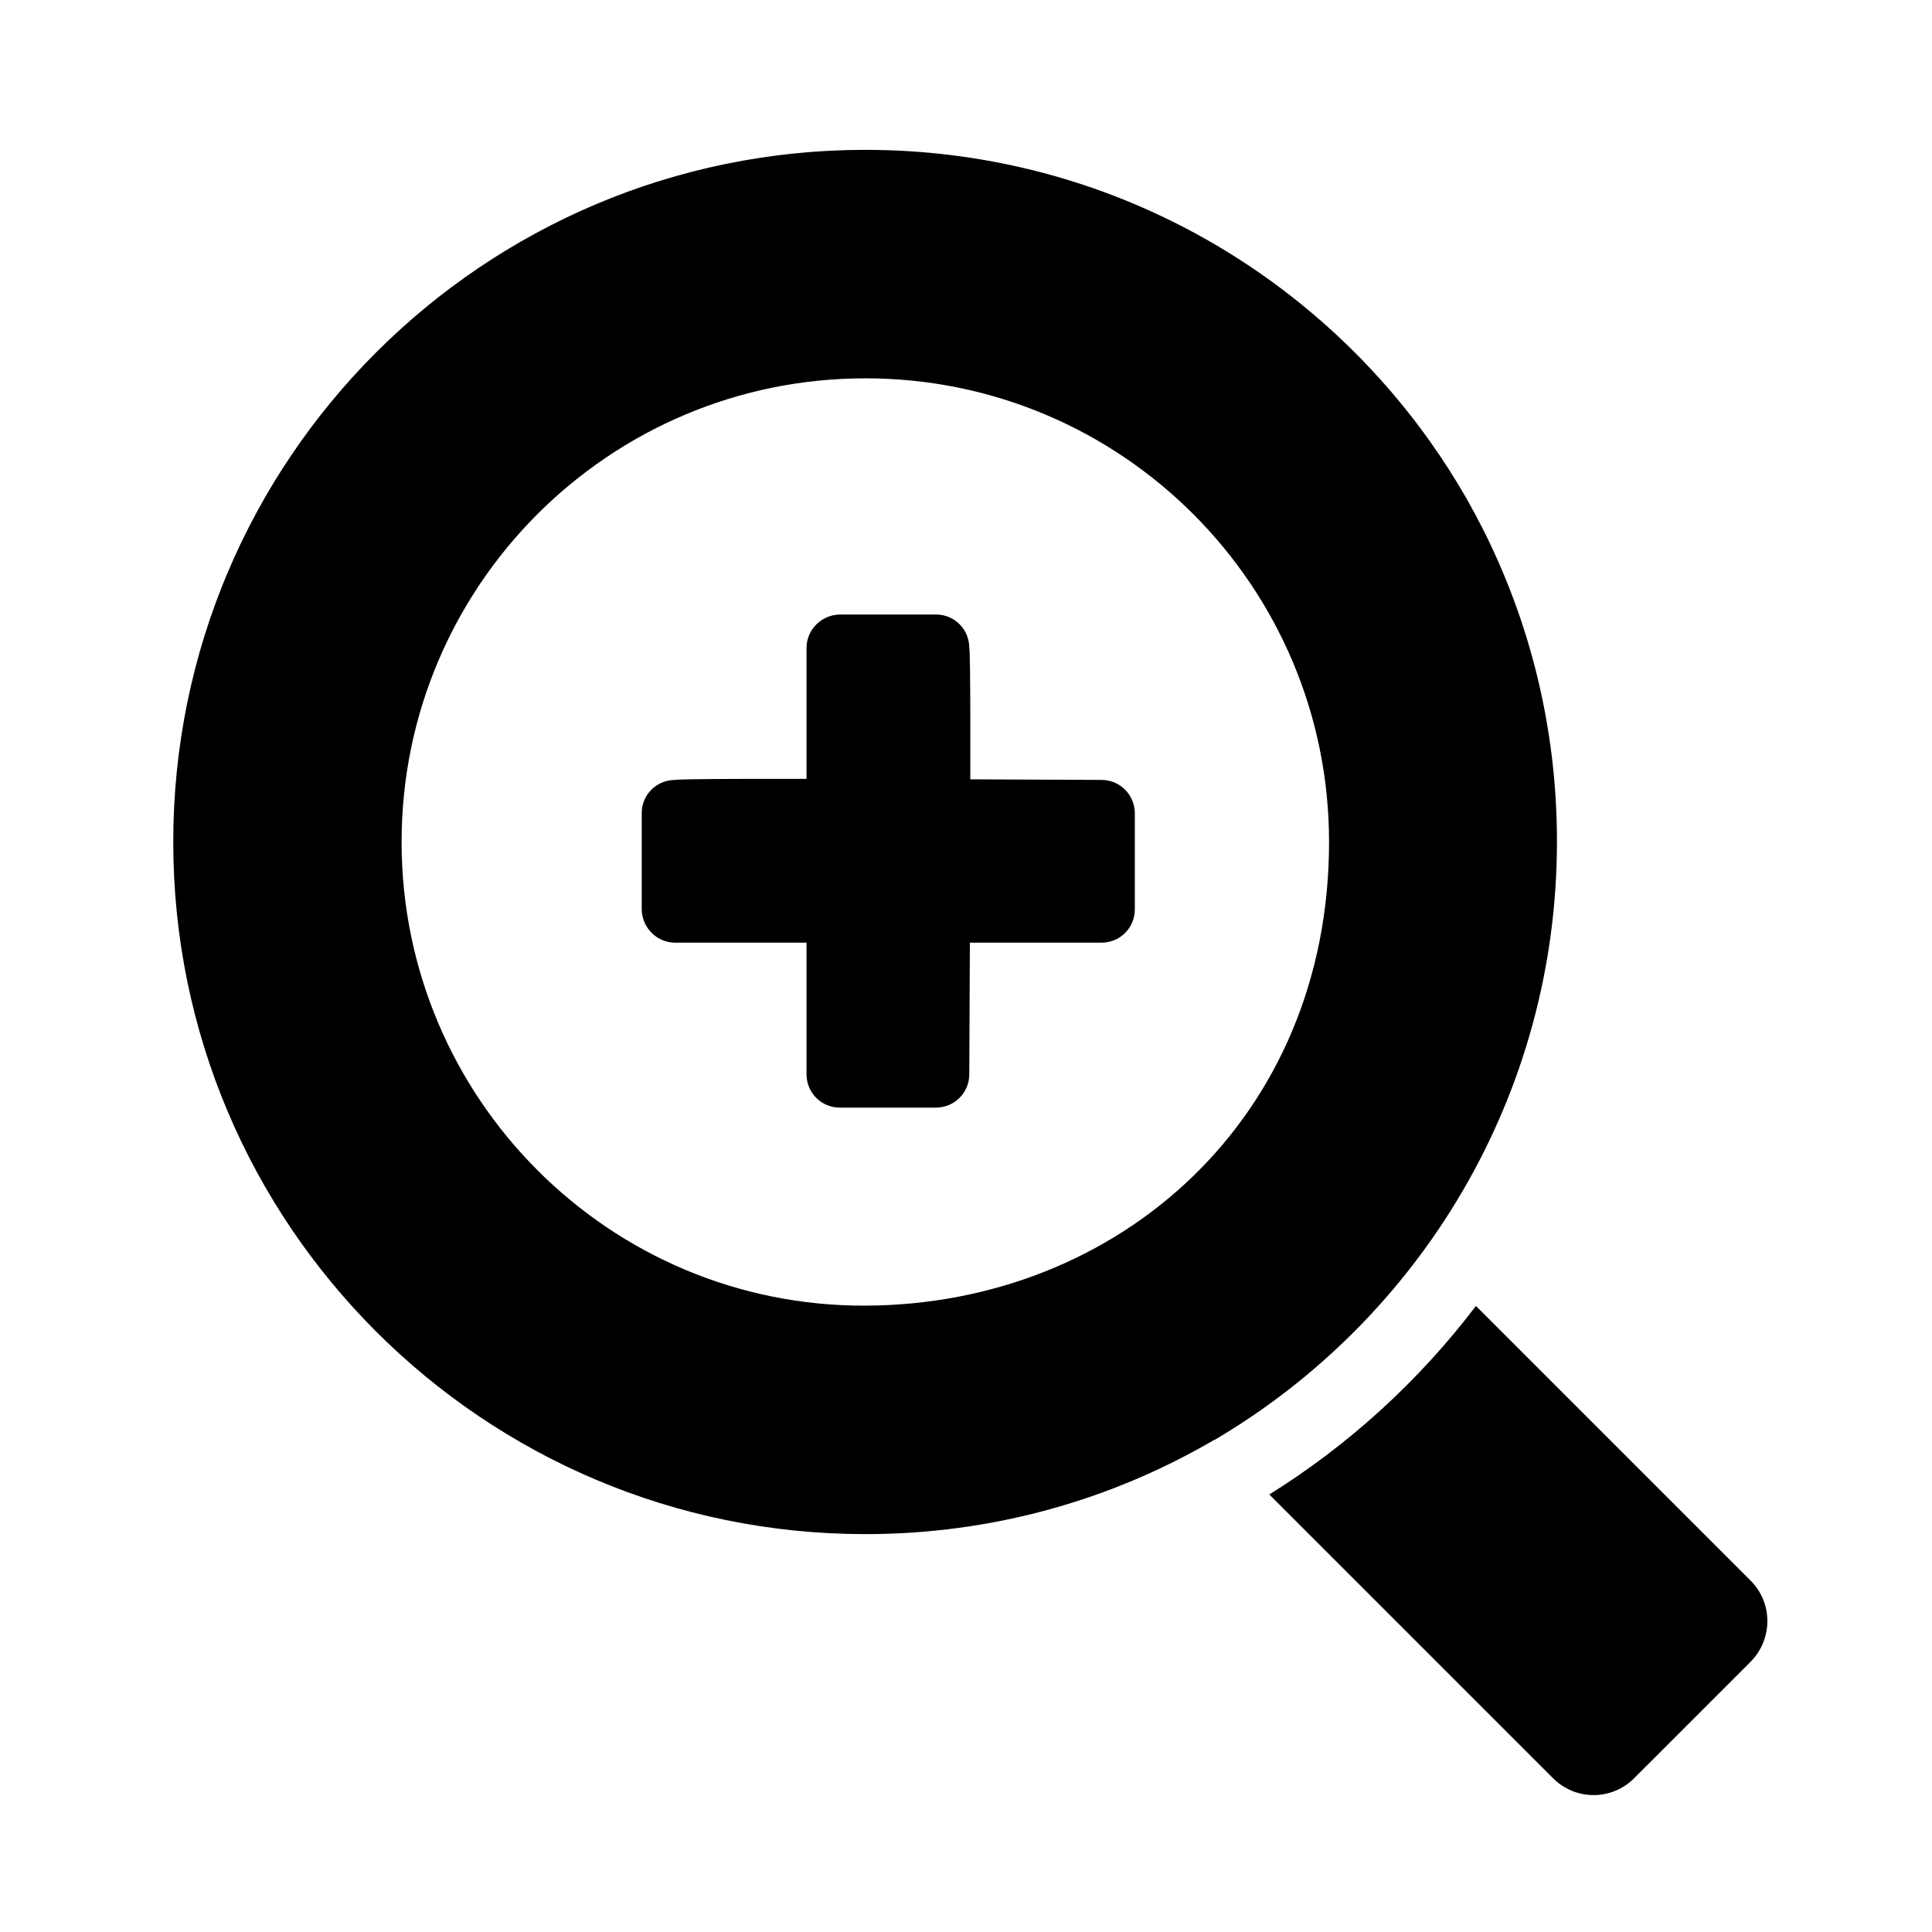<?xml version="1.0" ?><svg height="512" id="svg2" version="1.1" width="512" xmlns="http://www.w3.org/2000/svg" xmlns:cc="http://creativecommons.org/ns#" xmlns:dc="http://purl.org/dc/elements/1.1/" xmlns:inkscape="http://www.inkscape.org/namespaces/inkscape" xmlns:rdf="http://www.w3.org/1999/02/22-rdf-syntax-ns#" xmlns:sodipodi="http://sodipodi.sourceforge.net/DTD/sodipodi-0.dtd" xmlns:svg="http://www.w3.org/2000/svg"><defs id="defs4"/><g id="layer1" transform="translate(0,-540.362)"><path d="m 229.339,580.073 c -101.307,-2e-4 -183.424,82.117 -183.424,183.424 2e-4,101.307 82.117,183.424 183.424,183.424 33.753,0 65.358,-9.12 92.523,-25.023 l 0.039,0.039 c 54.288,-31.974 90.708,-91.029 90.708,-158.594 -2e-4,-30.015 -7.176,-58.343 -19.926,-83.371 -0.062,-0.119 -0.132,-0.229 -0.193,-0.347 -0.608,-1.188 -1.22,-2.379 -1.853,-3.553 -0.072,-0.131 -0.16,-0.255 -0.232,-0.386 -0.637,-1.172 -1.27,-2.358 -1.931,-3.514 -0.075,-0.131 -0.156,-0.256 -0.232,-0.386 -2.882,-4.983 -5.984,-9.808 -9.306,-14.481 -33.243,-46.747 -87.863,-77.231 -149.597,-77.231 z m 0,60.549 c 67.871,0 122.875,55.004 122.875,122.875 -10e-5,73.139 -55.685,122.62 -122.875,122.875 -67.87,0.258 -122.913,-55.004 -122.913,-122.875 0,-67.871 55.042,-122.875 122.913,-122.875 z m -6.642,62.596 c -4.923,0 -8.959,3.958 -8.959,8.882 l 0,34.677 c -5.764,0 -12.008,-0.013 -16.721,0 -10.636,0.027 -17.821,0.125 -18.072,0.27 -4.924,-2e-4 -8.882,3.88 -8.882,8.804 l 0,25.37 c 0,4.923 3.958,8.959 8.882,8.959 l 34.792,0 0,34.87 c 0,4.924 3.919,8.843 8.843,8.843 l 25.409,0 c 4.923,0 8.882,-3.919 8.882,-8.843 0,0 0.077,-15.622 0.155,-34.87 l 34.87,0 c 4.924,0 8.843,-3.919 8.843,-8.843 l 0,-25.409 c 0,-4.923 -3.919,-8.882 -8.843,-8.882 0,0 -15.568,-0.078 -34.754,-0.155 0,-5.764 0.013,-12.008 0,-16.721 -0.027,-10.636 -0.125,-17.821 -0.27,-18.072 0,-4.924 -3.881,-8.882 -8.804,-8.882 l -25.37,0 z m 168.441,183.231 c -15.027,19.798 -33.598,36.774 -54.757,49.969 l 75.185,75.184 c 5.972,5.972 15.536,5.973 21.509,0 l 30.777,-30.776 c 5.972,-5.972 6.052,-15.614 0.076,-21.586 l -72.79,-72.79 z" id="path4388" style="fill:#000000;fill-opacity:1;stroke:none"/></g></svg>